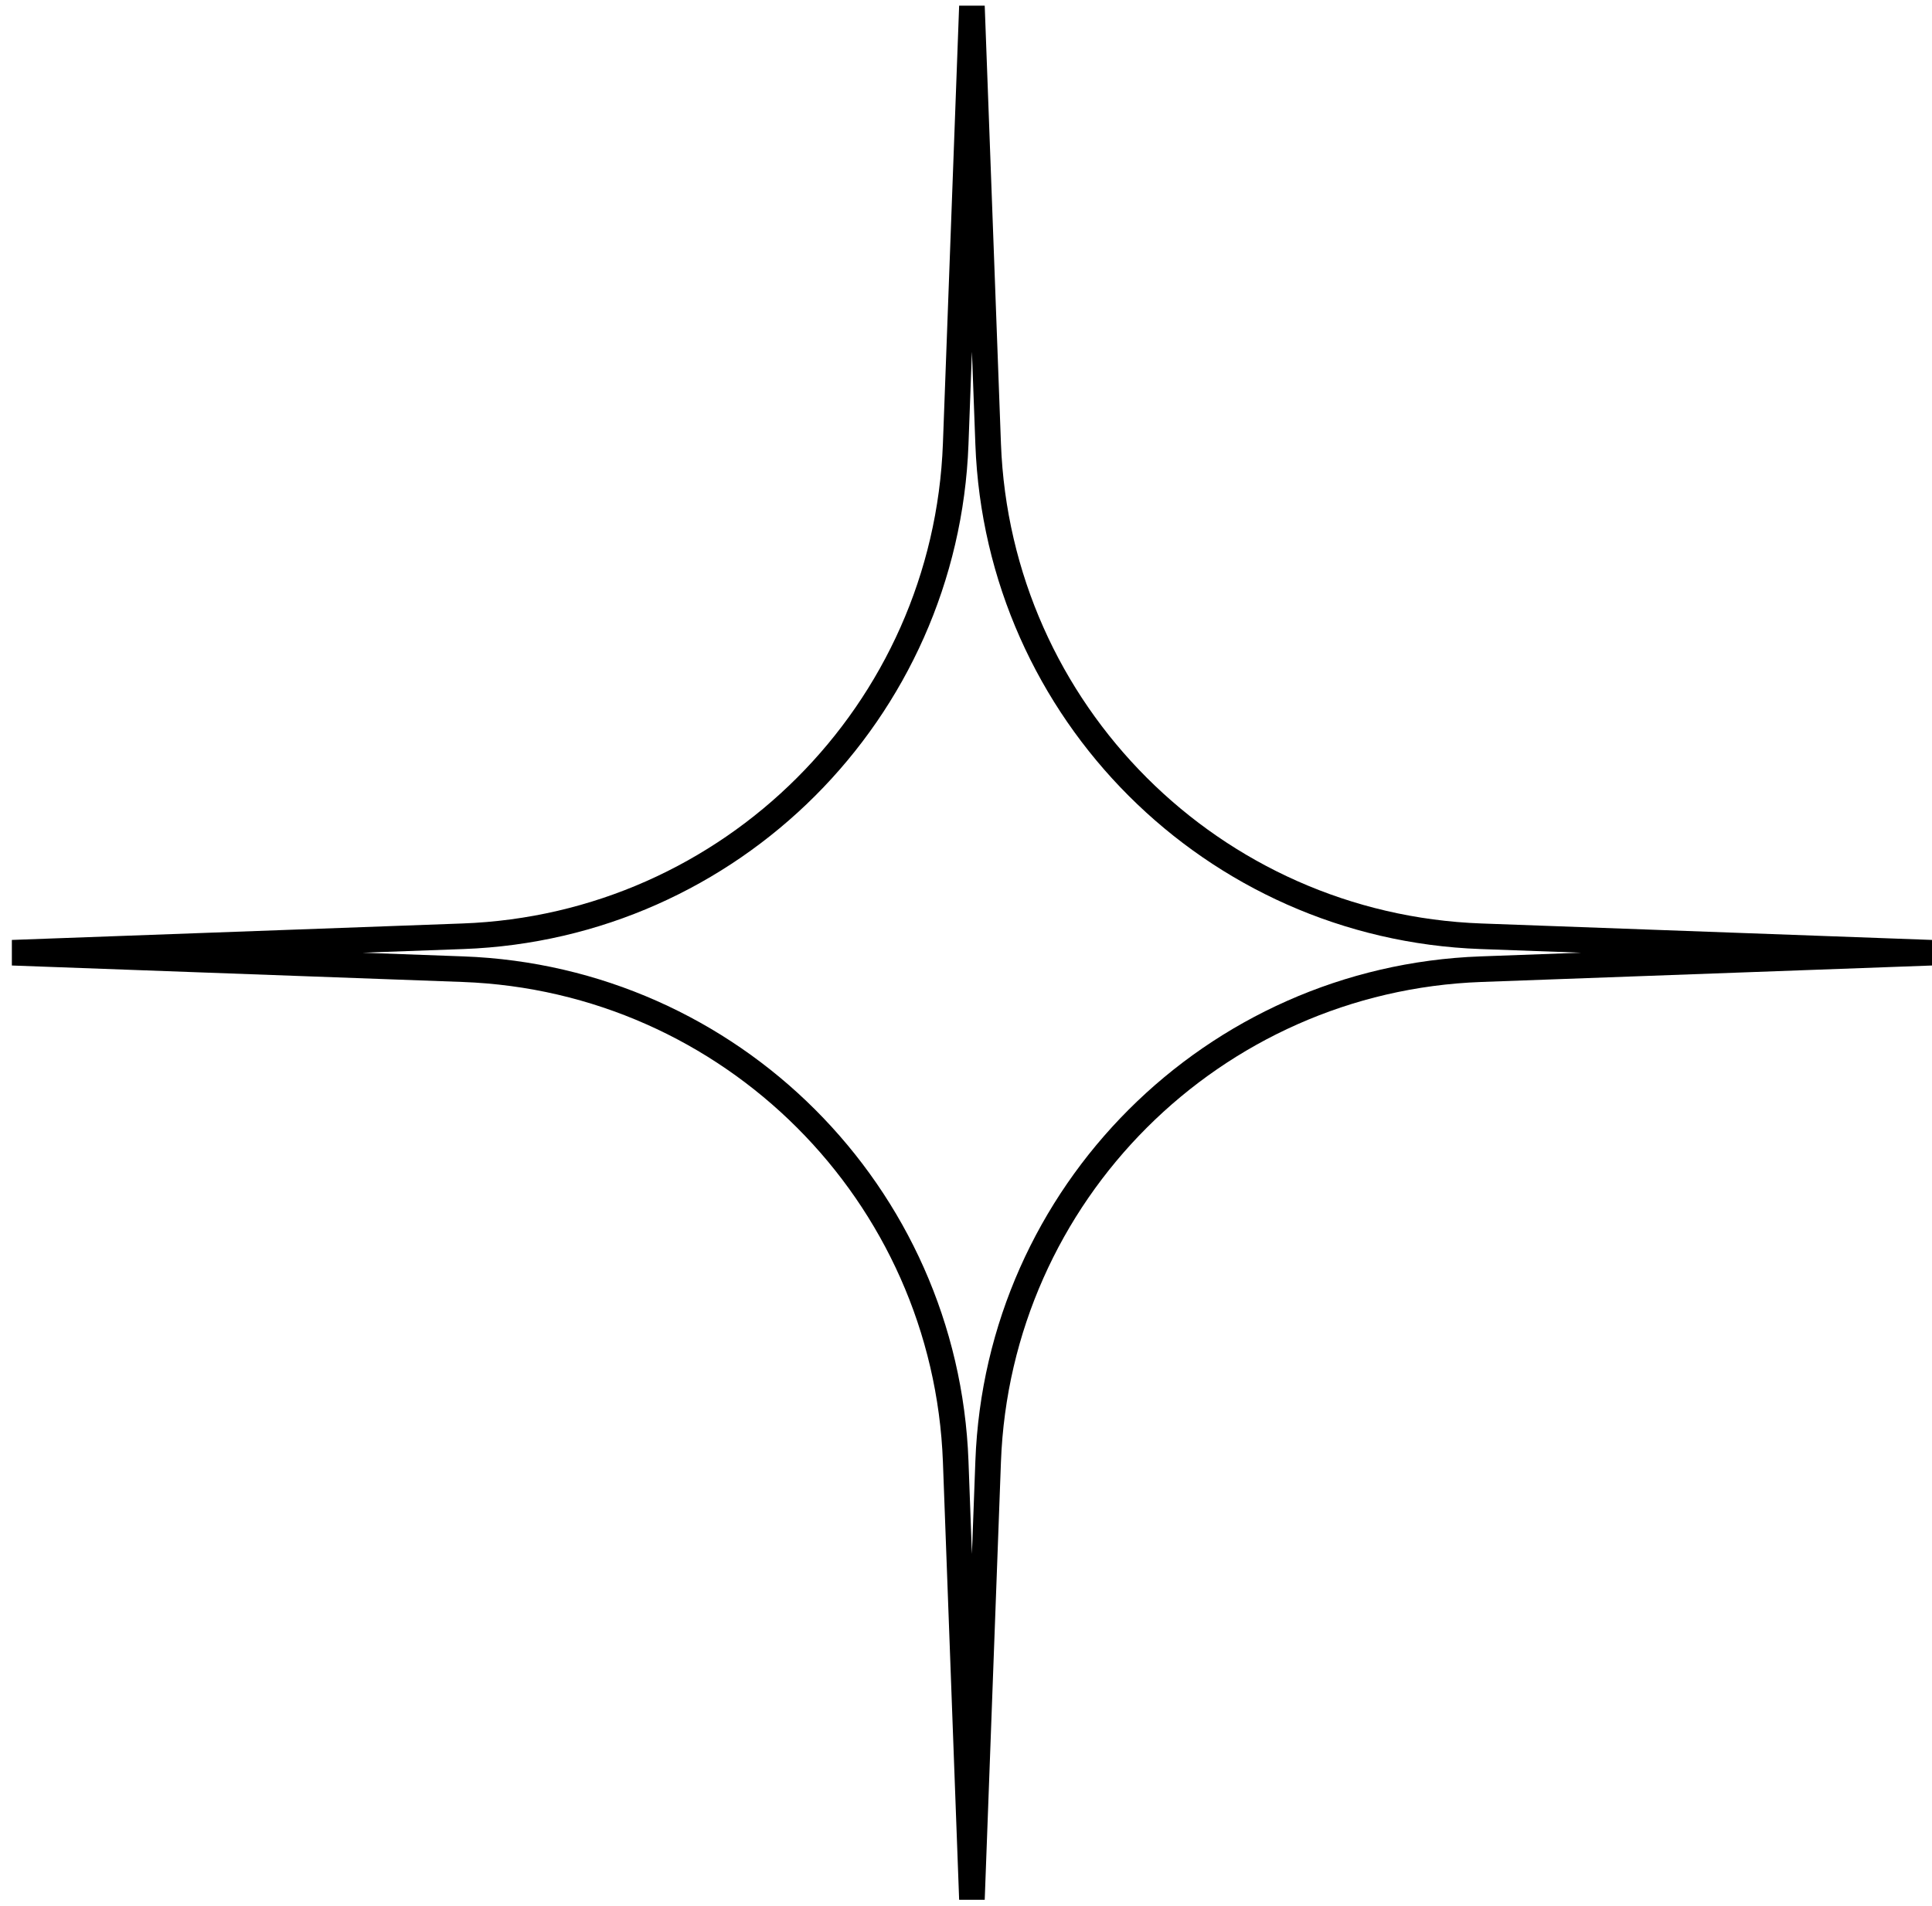 <svg width="100%" height="100%" viewBox="0 0 151 149" fill="none" xmlns="http://www.w3.org/2000/svg">
<path fill-rule="evenodd" clip-rule="evenodd" d="M75.963 27.482L75.694 34.739C74.899 56.199 57.68 73.409 36.22 74.194L28.341 74.481L36.22 74.769C57.68 75.554 74.899 92.764 75.694 114.224L75.963 121.481L76.232 114.224C77.028 92.764 94.247 75.554 115.707 74.769L123.585 74.481L115.707 74.194C94.247 73.409 77.028 56.199 76.232 34.739L75.963 27.482ZM74.964 0.444L76.963 0.444L78.231 34.665C78.987 55.078 95.366 71.449 115.78 72.195L151 73.482V75.481L115.78 76.768C95.367 77.514 78.987 93.885 78.231 114.298L76.963 148.519H74.964L73.696 114.298C72.939 93.885 56.56 77.514 36.147 76.768L0.927 75.481L0.927 73.482L36.147 72.195C56.56 71.449 72.939 55.078 73.696 34.665L74.964 0.444Z" fill="currentColor"/>
<style xmlns="" id="hb-stylesheet"/></svg>